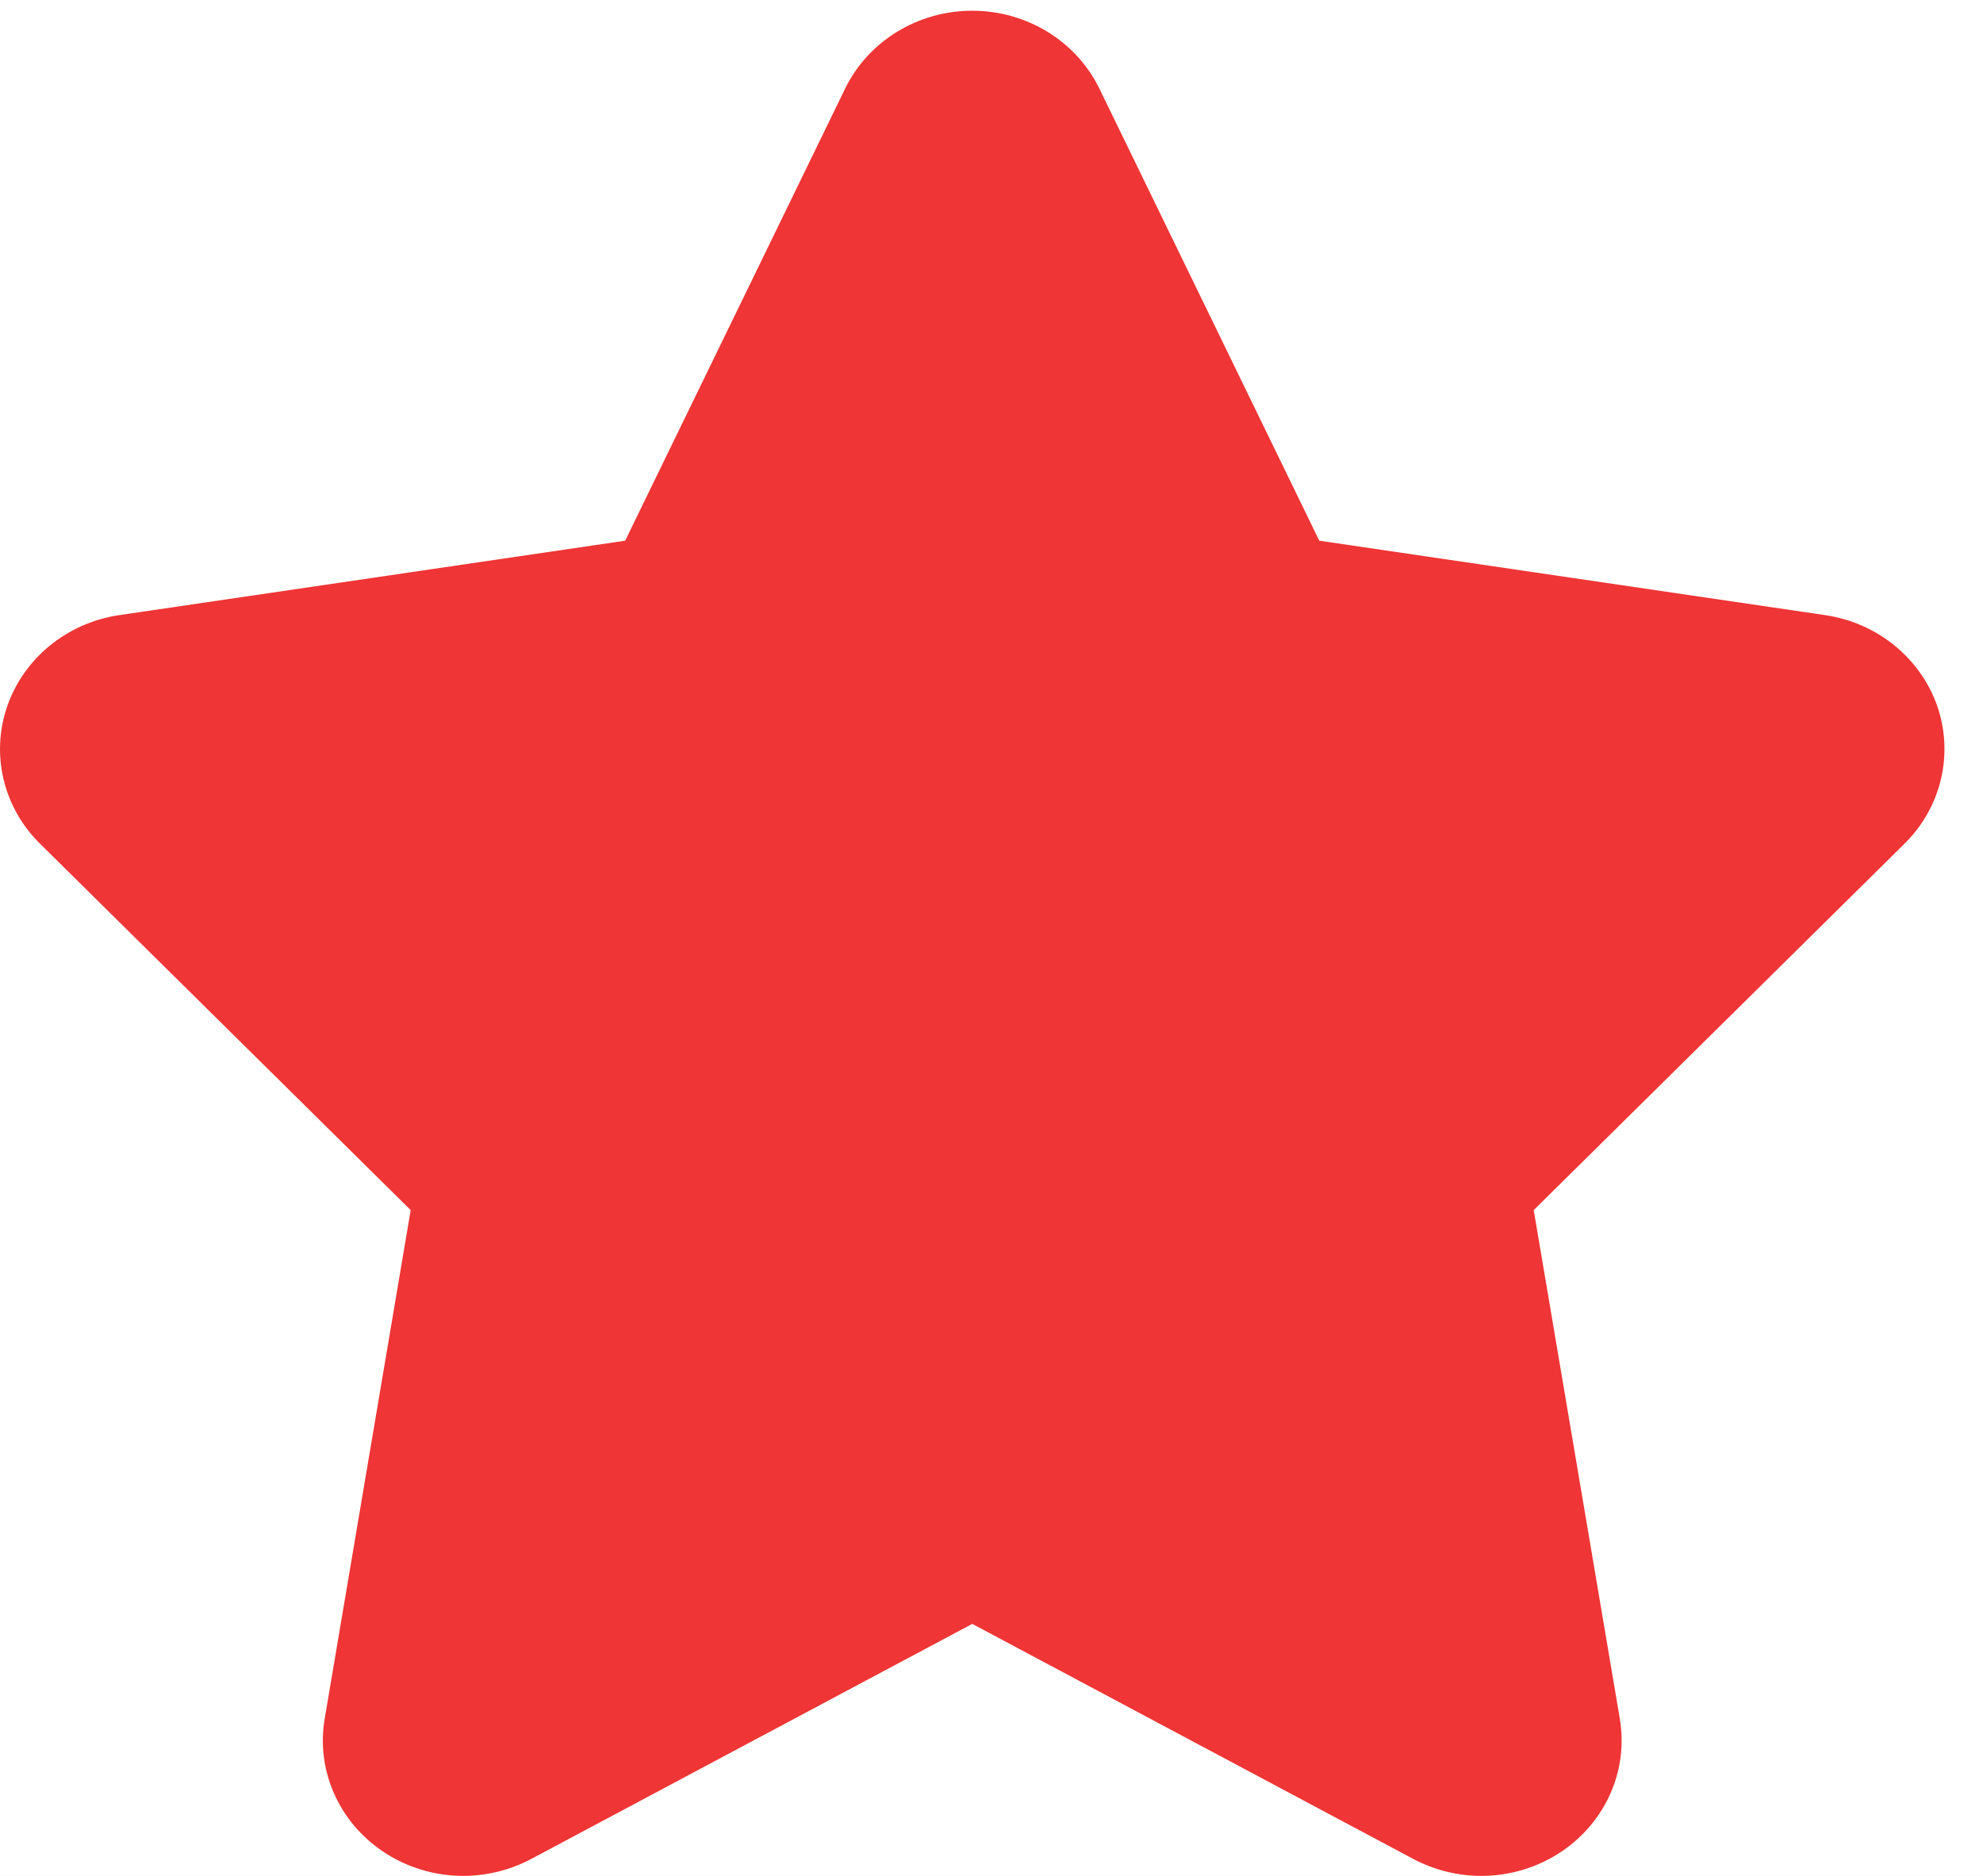 <svg width="37px" height="35px" viewBox="0 0 37 35" version="1.1" xmlns="http://www.w3.org/2000/svg" xmlns:xlink="http://www.w3.org/1999/xlink">
    <rect x="0" y="0" width="37" height="35" fill="#333333" stroke="none"/>
    <g id="高保真" stroke="none" stroke-width="1" fill="none" fill-rule="evenodd">
        <g id="基金详情页" transform="translate(-50, -1715)">
            <g id="底部" transform="translate(-1, 1699)">
                <rect id="矩形" stroke="#0066B3" fill="#FFFFFF" x="0" y="0" width="751" height="100"></rect>
                <g id="关注" transform="translate(1, 1)">
                    <rect id="矩形" fill="#FFFFFF" x="0" y="0" width="136" height="100"></rect>
                    <g id="star" transform="translate(50, 14)" fill-rule="nonzero">
                        <rect id="矩形" fill="#000000" opacity="0" x="0" y="0" width="36.281" height="36"></rect>
                        <path d="M26.744,21.814 C26.164,22.386 25.901,23.194 26.033,23.985 L27.639,33.472 L19.407,29.087 C19.013,28.876 18.577,28.772 18.14,28.772 C17.704,28.772 17.268,28.877 16.873,29.087 L8.641,33.472 L10.247,23.985 C10.381,23.194 10.118,22.386 9.537,21.814 L2.619,14.975 L12.059,13.583 C12.922,13.456 13.664,12.922 14.035,12.16 L18.141,3.727 L22.245,12.161 C22.617,12.923 23.359,13.456 24.22,13.584 L33.663,14.976 L26.744,21.814 L26.744,21.814 Z" id="形状" fill="#EF3535"></path>
                        <path d="M36.147,14.174 C35.833,13.277 35.027,12.62 34.056,12.477 L24.616,11.088 L20.513,2.653 C20.081,1.767 19.157,1.2 18.141,1.2 C17.125,1.2 16.201,1.767 15.769,2.653 L11.665,11.088 L2.224,12.477 C1.255,12.62 0.448,13.277 0.136,14.174 C-0.176,15.073 0.06,16.063 0.744,16.739 L7.663,23.578 L6.059,33.064 C5.895,34.02 6.314,34.978 7.133,35.537 C7.584,35.844 8.113,36 8.643,36 C9.078,36 9.515,35.894 9.91,35.685 L18.141,31.298 L26.372,35.685 C26.768,35.894 27.204,36 27.639,36 C28.168,36 28.698,35.844 29.149,35.537 C29.969,34.978 30.385,34.02 30.223,33.064 L28.617,23.578 L35.538,16.739 C36.222,16.062 36.456,15.072 36.147,14.174 Z" id="路径" fill="#EF3535"></path>
                    </g>
                </g>
            </g>
        </g>
    </g>
</svg>